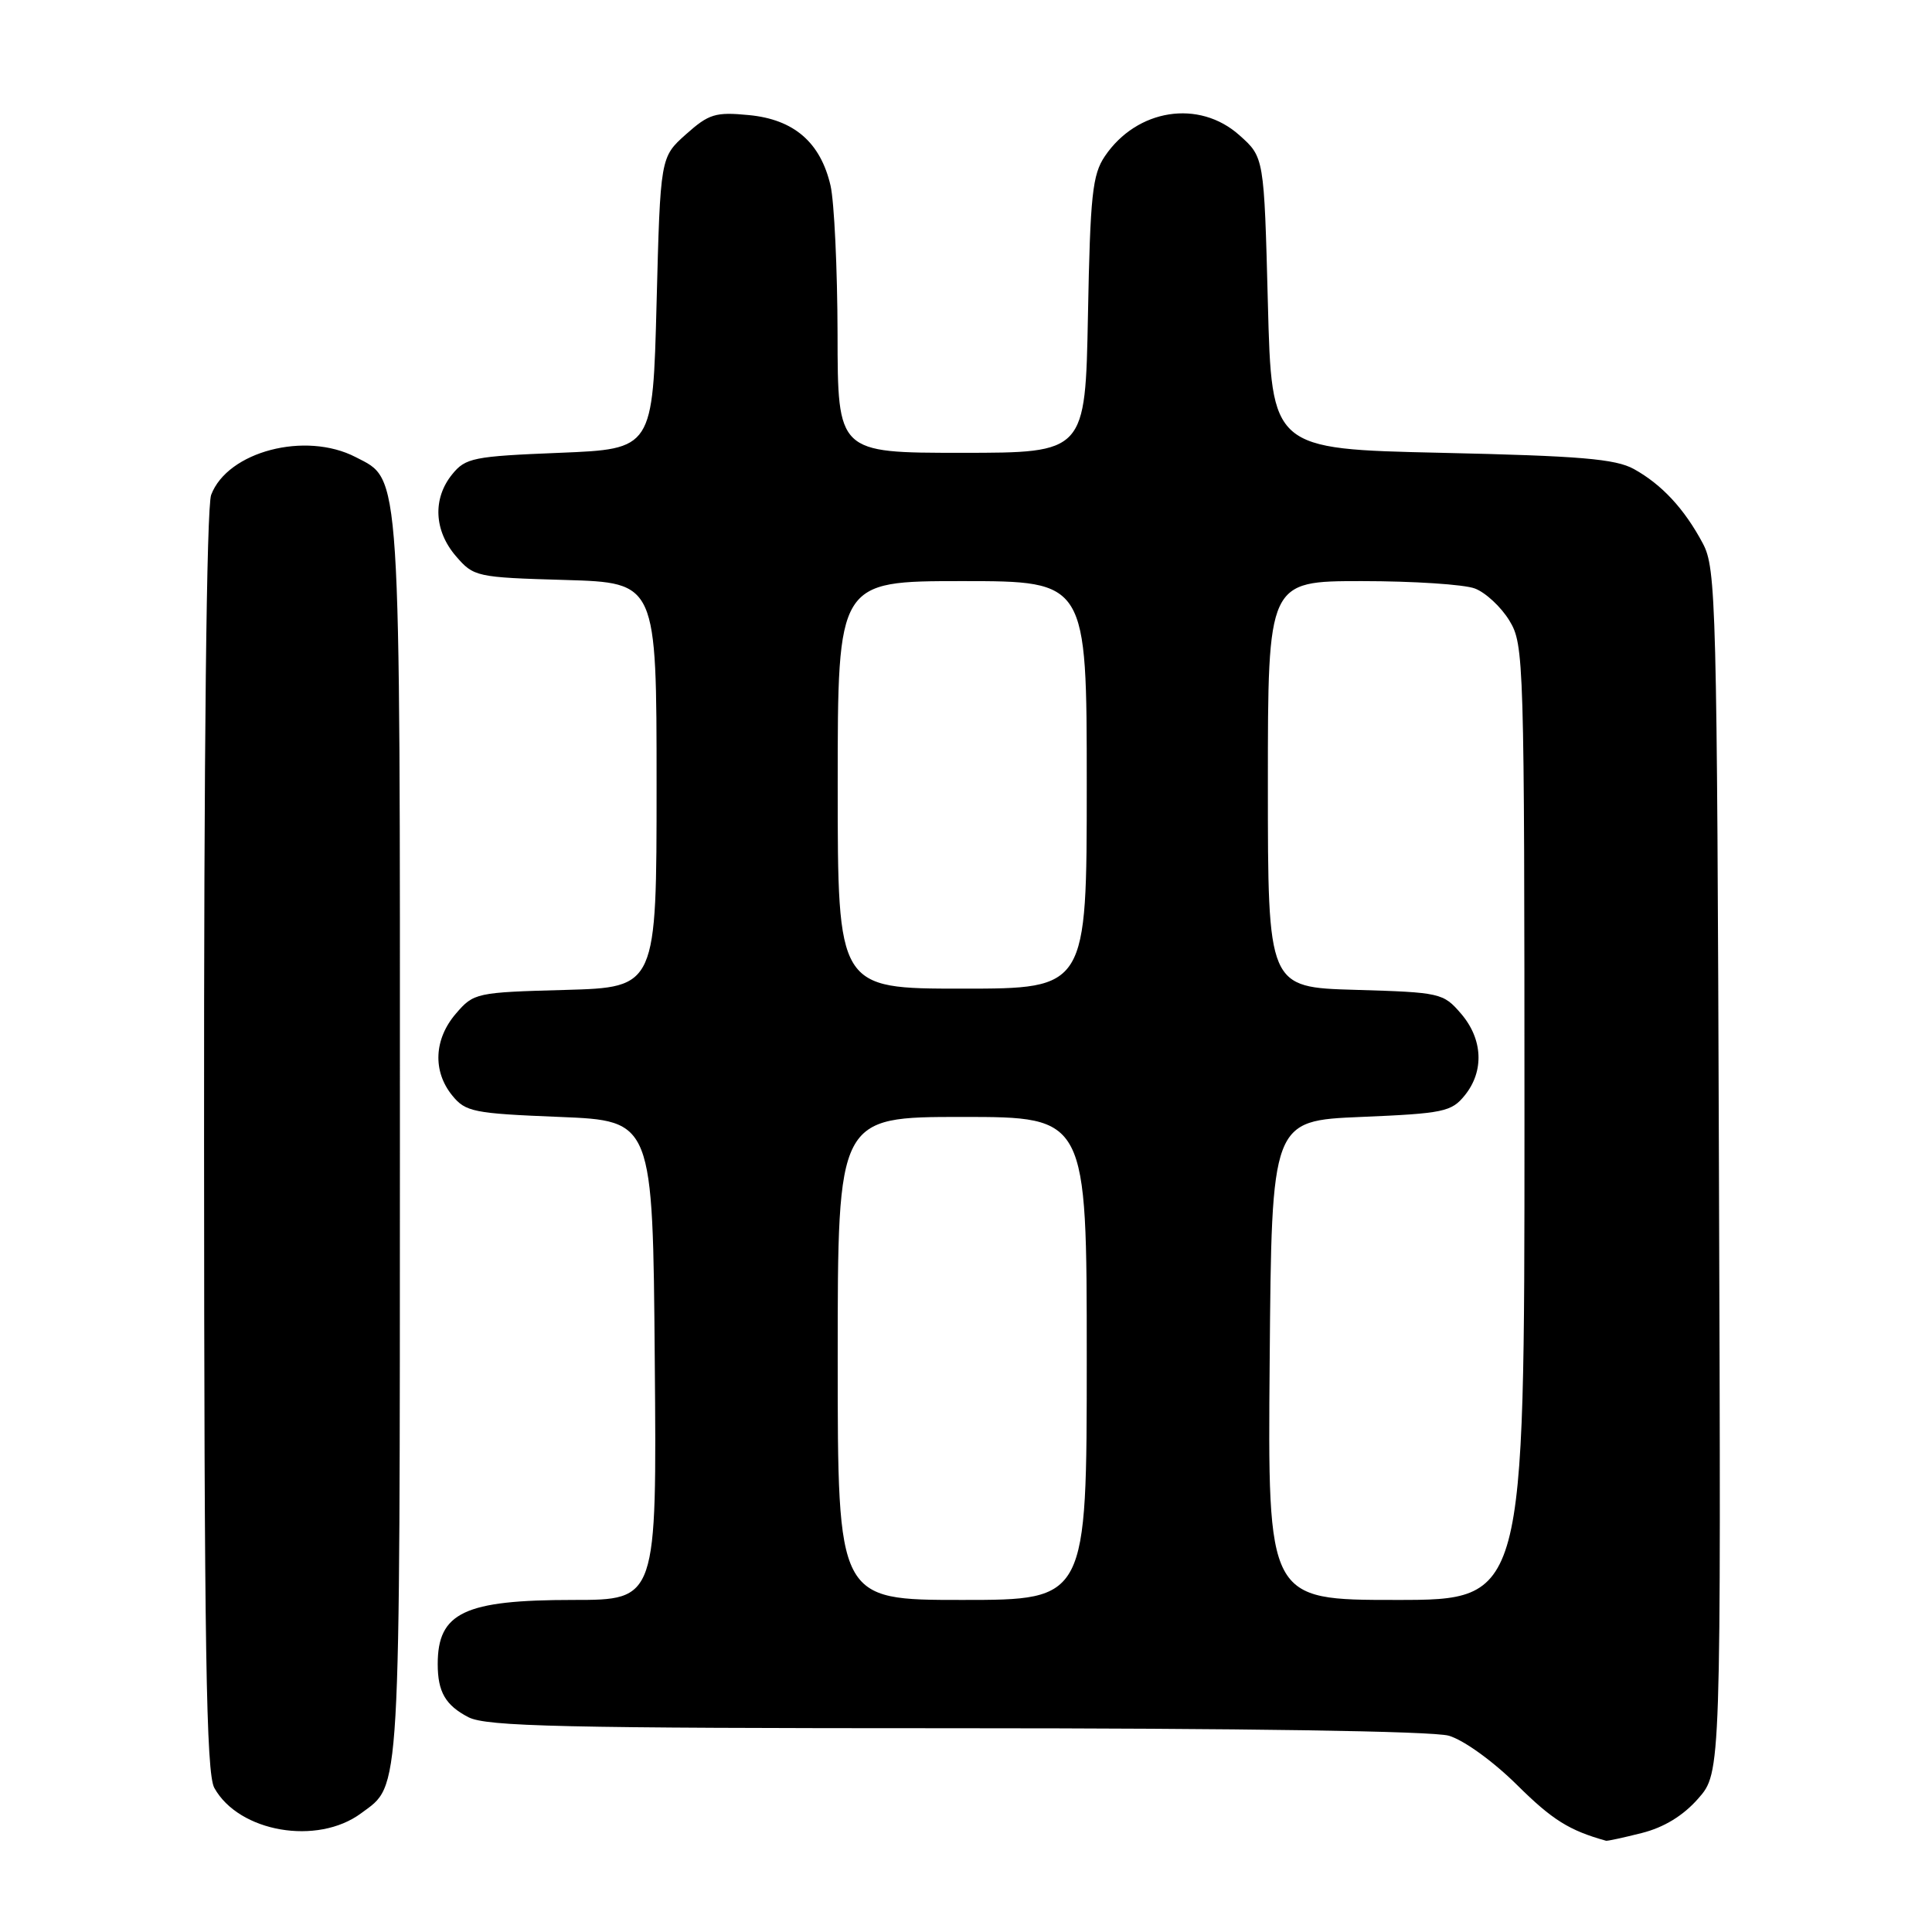 <?xml version="1.0" encoding="UTF-8" standalone="no"?>
<!DOCTYPE svg PUBLIC "-//W3C//DTD SVG 1.1//EN" "http://www.w3.org/Graphics/SVG/1.1/DTD/svg11.dtd" >
<svg xmlns="http://www.w3.org/2000/svg" xmlns:xlink="http://www.w3.org/1999/xlink" version="1.1" viewBox="0 0 256 256">
 <g >
 <path fill="currentColor"
d=" M 217.56 242.88 C 220.49 242.14 223.03 240.59 225.02 238.32 C 228.05 234.88 228.05 234.88 227.77 155.19 C 227.51 79.60 227.40 75.32 225.63 72.00 C 223.19 67.42 220.20 64.20 216.50 62.15 C 214.05 60.80 209.39 60.41 191.00 60.00 C 168.50 59.50 168.50 59.50 168.00 40.17 C 167.50 20.83 167.50 20.83 164.23 17.92 C 158.88 13.13 150.65 14.42 146.40 20.70 C 144.75 23.14 144.46 25.85 144.16 41.75 C 143.81 60.00 143.81 60.00 127.40 60.00 C 111.00 60.00 111.00 60.00 110.98 44.25 C 110.96 35.59 110.54 26.74 110.05 24.59 C 108.72 18.86 105.20 15.82 99.23 15.25 C 94.80 14.82 93.93 15.09 90.89 17.80 C 87.50 20.83 87.50 20.83 87.00 40.17 C 86.50 59.50 86.50 59.50 74.16 60.00 C 62.70 60.46 61.68 60.67 59.91 62.86 C 57.31 66.07 57.51 70.32 60.41 73.69 C 62.77 76.43 63.10 76.51 74.91 76.85 C 87.00 77.21 87.00 77.21 87.00 104.02 C 87.00 130.83 87.00 130.83 74.91 131.17 C 63.09 131.49 62.77 131.56 60.41 134.31 C 57.51 137.68 57.31 141.93 59.91 145.14 C 61.68 147.33 62.70 147.54 74.16 148.00 C 86.50 148.50 86.50 148.50 86.76 180.25 C 87.03 212.00 87.03 212.00 75.96 212.00 C 61.53 212.00 58.00 213.67 58.00 220.50 C 58.00 224.19 59.03 225.96 62.07 227.54 C 64.47 228.77 74.42 229.00 126.71 229.00 C 164.54 229.00 189.85 229.38 191.97 229.99 C 193.94 230.56 197.84 233.37 201.03 236.53 C 205.69 241.15 207.94 242.55 212.81 243.91 C 212.98 243.96 215.11 243.50 217.56 242.88 Z  M 47.86 240.26 C 53.14 236.35 52.97 239.35 52.99 151.22 C 53.00 61.07 53.17 63.69 47.13 60.57 C 40.47 57.12 30.16 59.82 27.98 65.57 C 27.37 67.16 27.01 99.61 27.04 151.32 C 27.06 218.72 27.32 234.96 28.40 236.91 C 31.66 242.78 42.06 244.57 47.86 240.26 Z  M 111.00 180.00 C 111.00 148.00 111.00 148.00 127.50 148.00 C 144.00 148.00 144.00 148.00 144.00 180.00 C 144.00 212.00 144.00 212.00 127.50 212.00 C 111.00 212.00 111.00 212.00 111.00 180.00 Z  M 168.24 180.25 C 168.50 148.50 168.50 148.50 180.34 148.00 C 191.27 147.54 192.33 147.32 194.09 145.14 C 196.69 141.93 196.49 137.68 193.59 134.31 C 191.24 131.58 190.86 131.49 179.59 131.16 C 168.00 130.83 168.00 130.83 168.00 103.91 C 168.00 77.00 168.00 77.00 180.43 77.00 C 187.27 77.00 194.02 77.44 195.43 77.98 C 196.84 78.51 198.90 80.42 200.00 82.23 C 201.94 85.41 201.99 87.30 202.00 148.75 C 202.00 212.00 202.00 212.00 184.99 212.00 C 167.97 212.00 167.97 212.00 168.24 180.25 Z  M 111.00 104.00 C 111.00 77.00 111.00 77.00 127.50 77.00 C 144.00 77.00 144.00 77.00 144.00 104.00 C 144.00 131.00 144.00 131.00 127.50 131.00 C 111.00 131.00 111.00 131.00 111.00 104.00 Z "/>
</g>
</svg>